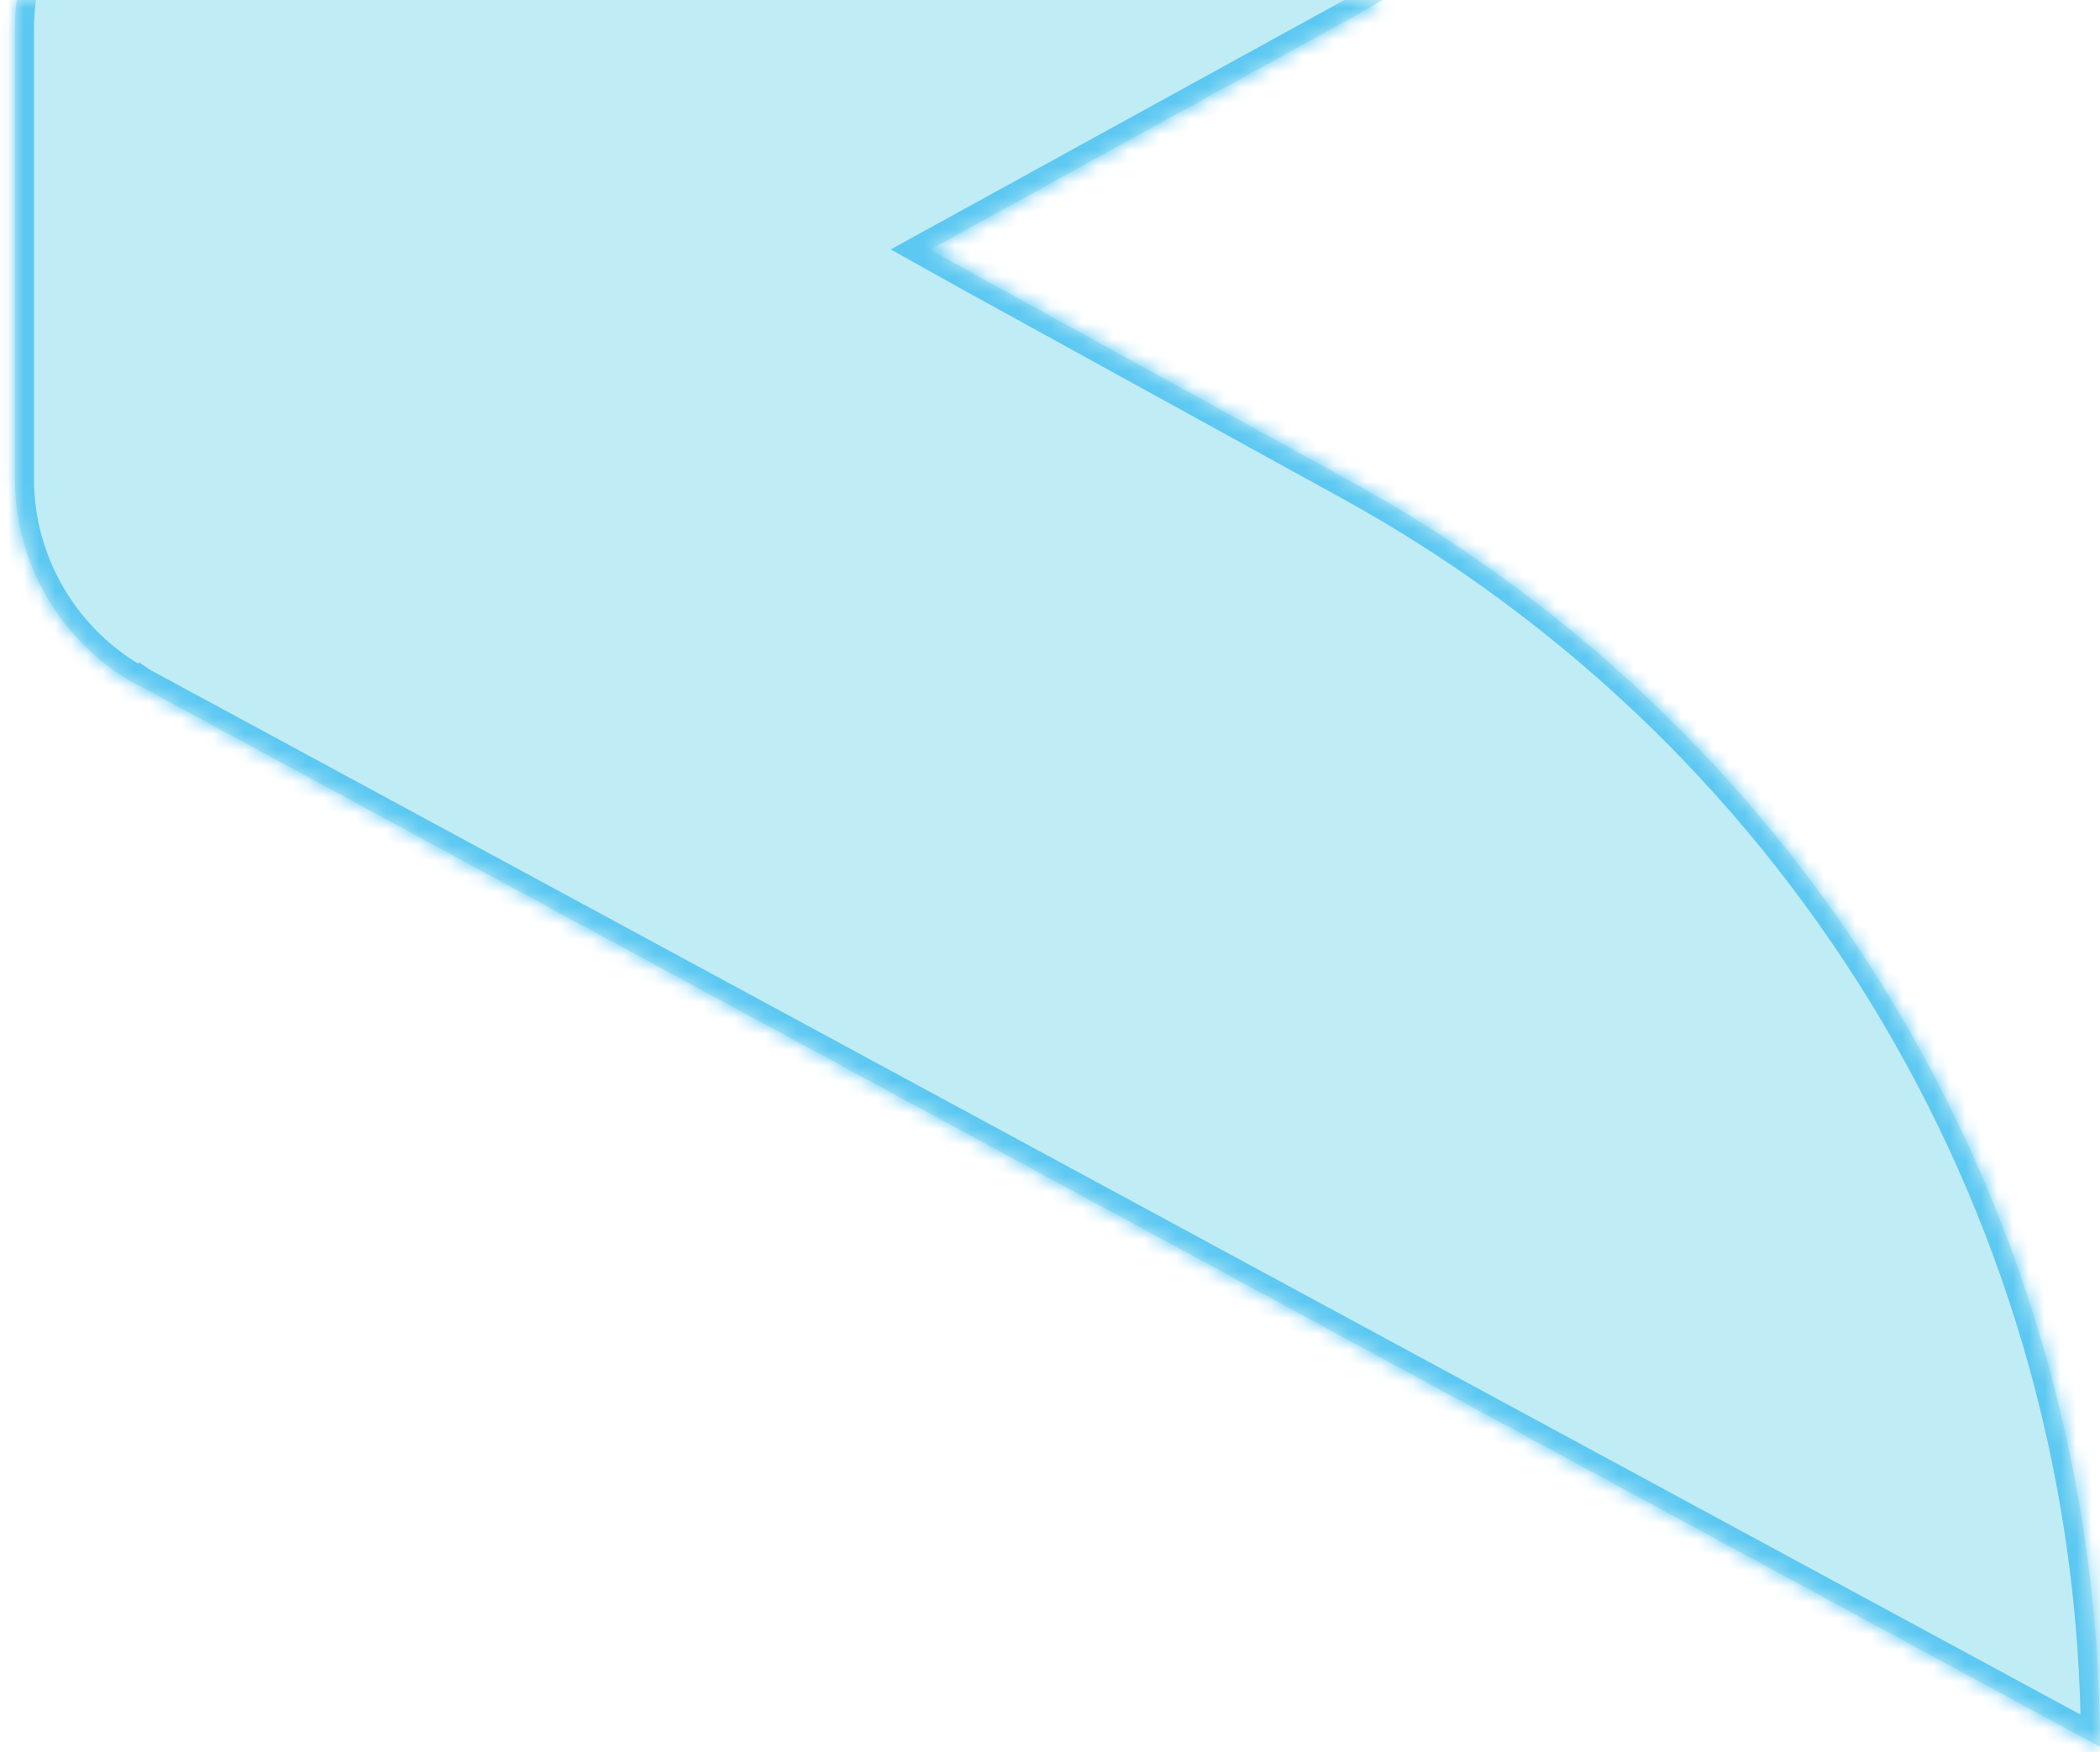 <svg width="133" height="111" viewBox="0 0 133 111" fill="none" xmlns="http://www.w3.org/2000/svg">
<mask id="path-1-inside-1_165_1409" fill="white">
<path fill-rule="evenodd" clip-rule="evenodd" d="M8.647 -11.159L133 -79.505C133 -45.822 114.657 -14.815 85.152 1.374L58.908 15.807L61.586 17.302L85.543 30.488C114.833 46.601 132.976 77.317 132.999 110.649L8.907 43.478L8.765 43.384L8.712 43.413C3.947 40.802 0.944 35.775 0.944 30.357V1.831C0.944 -3.587 3.881 -8.548 8.647 -11.159Z"/>
</mask>
<path fill-rule="evenodd" clip-rule="evenodd" d="M8.647 -11.159L133 -79.505C133 -45.822 114.657 -14.815 85.152 1.374L58.908 15.807L61.586 17.302L85.543 30.488C114.833 46.601 132.976 77.317 132.999 110.649L8.907 43.478L8.765 43.384L8.712 43.413C3.947 40.802 0.944 35.775 0.944 30.357V1.831C0.944 -3.587 3.881 -8.548 8.647 -11.159Z" fill="#C0ECF5"/>
<path d="M133 -79.505H134.21V-81.55L132.417 -80.565L133 -79.505ZM8.647 -11.159L9.228 -10.098L9.229 -10.099L8.647 -11.159ZM85.152 1.374L84.57 0.313L84.569 0.314L85.152 1.374ZM58.908 15.807L58.325 14.747L56.411 15.799L58.318 16.864L58.908 15.807ZM61.586 17.302L60.996 18.359L61.002 18.362L61.586 17.302ZM85.543 30.488L84.959 31.548L84.96 31.548L85.543 30.488ZM132.999 110.649L132.423 111.713L134.211 112.68L134.209 110.648L132.999 110.649ZM8.907 43.478L8.236 44.485L8.282 44.516L8.331 44.542L8.907 43.478ZM8.765 43.384L9.436 42.377L8.825 41.969L8.182 42.323L8.765 43.384ZM8.712 43.413L8.13 44.474L8.713 44.793L9.295 44.473L8.712 43.413ZM132.417 -80.565L8.064 -12.22L9.229 -10.099L133.583 -78.444L132.417 -80.565ZM85.734 2.435C115.627 -13.967 134.21 -45.38 134.21 -79.505H131.79C131.79 -46.263 113.687 -15.663 84.57 0.313L85.734 2.435ZM59.491 16.867L85.735 2.434L84.569 0.314L58.325 14.747L59.491 16.867ZM62.176 16.245L59.498 14.751L58.318 16.864L60.996 18.358L62.176 16.245ZM86.126 29.428L62.169 16.242L61.002 18.362L84.959 31.548L86.126 29.428ZM134.209 110.648C134.185 76.875 115.803 45.753 86.126 29.428L84.96 31.548C113.864 47.449 131.766 77.759 131.789 110.65L134.209 110.648ZM8.331 44.542L132.423 111.713L133.575 109.584L9.483 42.414L8.331 44.542ZM8.094 44.39L8.236 44.485L9.578 42.471L9.436 42.377L8.094 44.39ZM9.295 44.473L9.348 44.444L8.182 42.323L8.129 42.352L9.295 44.473ZM-0.266 30.357C-0.266 36.222 2.982 41.653 8.13 44.474L9.293 42.352C4.912 39.951 2.154 35.329 2.154 30.357H-0.266ZM-0.266 1.831V30.357H2.154V1.831H-0.266ZM8.065 -12.22C2.913 -9.397 -0.266 -4.03 -0.266 1.831H2.154C2.154 -3.144 4.85 -7.699 9.228 -10.098L8.065 -12.22Z" fill="#5CC8F2" mask="url(#path-1-inside-1_165_1409)"/>
</svg>
